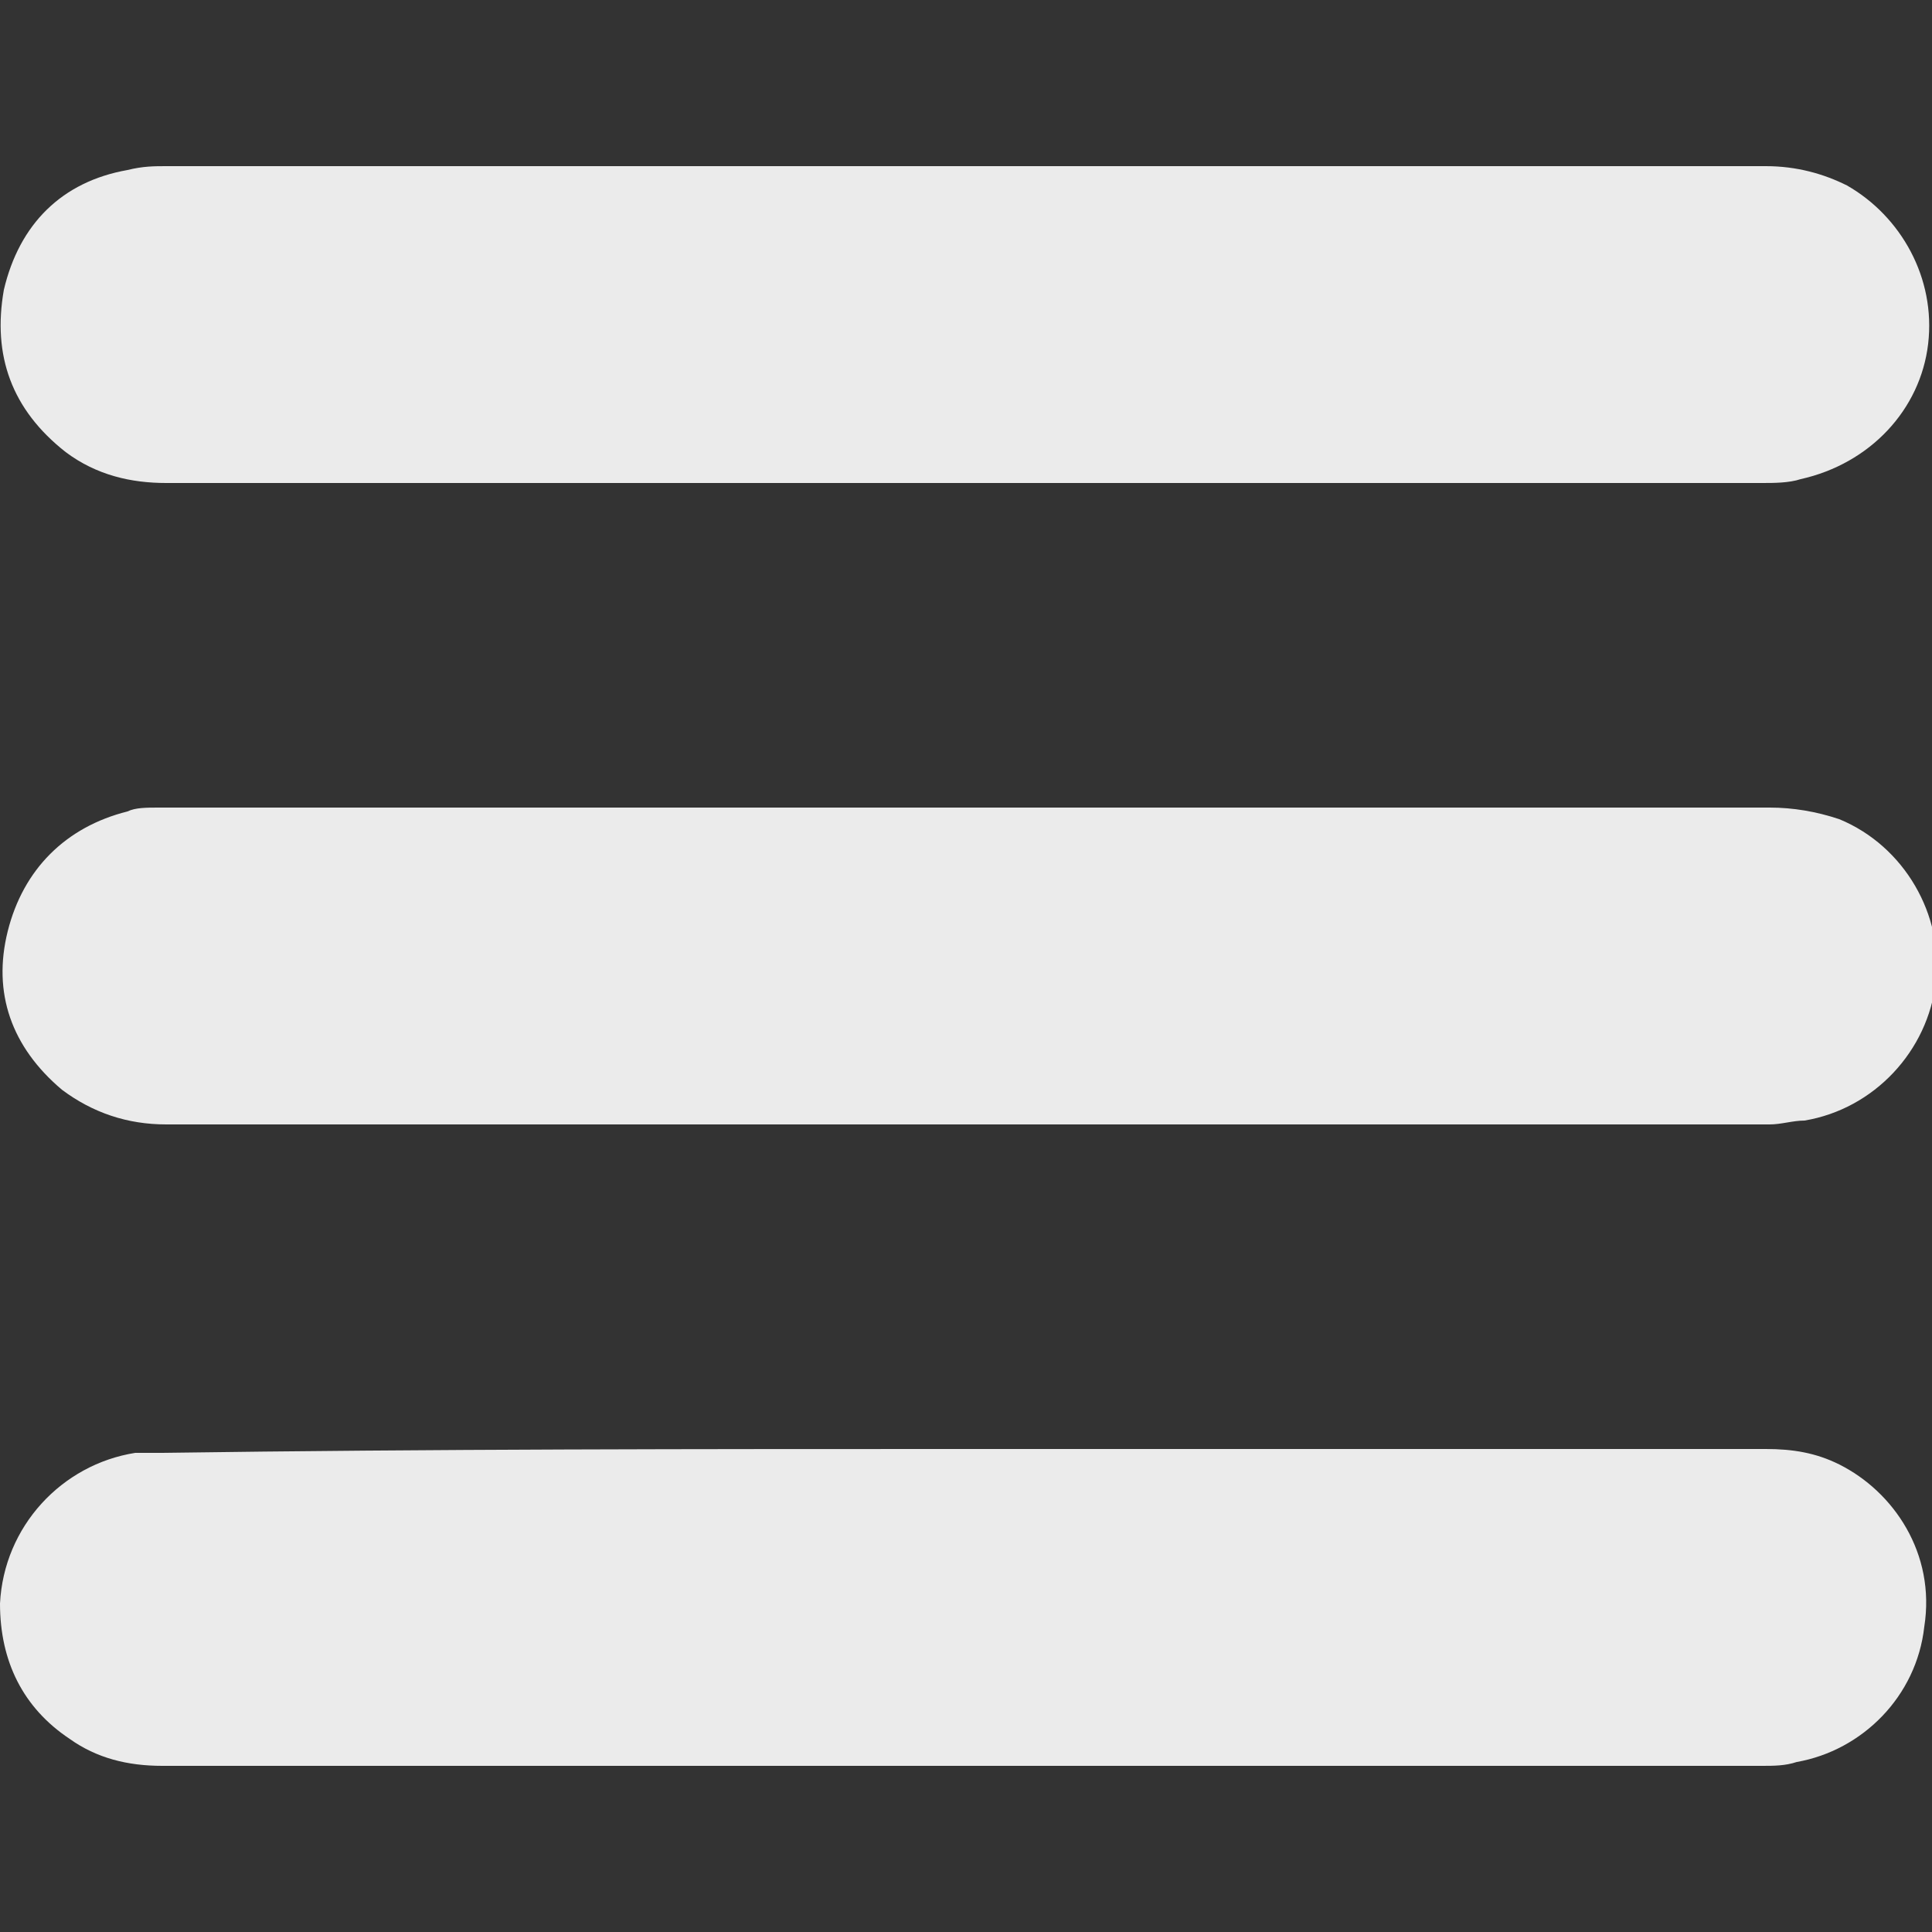 <?xml version="1.0" encoding="utf-8"?>
<!-- Generator: Adobe Illustrator 19.1.0, SVG Export Plug-In . SVG Version: 6.00 Build 0)  -->
<svg version="1.1" id="Layer_1" xmlns="http://www.w3.org/2000/svg" xmlns:xlink="http://www.w3.org/1999/xlink" x="0px" y="0px"
	 viewBox="0 0 50 50" style="enable-background:new 0 0 50 50;" xml:space="preserve">
<rect x="0" y="0" width="50" height="50" fill="#333333" stroke="none"/>
<style type="text/css">
	.st0{fill:#ebebeb;}
</style>
<path class="st0" d="M25,37.5c6.9,0,13.8,0,20.7,0c0.7,0,1.3,0.1,1.9,0.4c1.4,0.7,2.5,2.3,2.2,4.2c-0.2,1.8-1.6,3.2-3.3,3.5
	c-0.3,0.1-0.6,0.1-0.9,0.1c-3.4,0-6.8,0-10.2,0c-10.4,0-20.8,0-31.2,0c-0.9,0-1.7-0.2-2.4-0.7C0.6,44.2,0,43,0,41.5
	c0.1-2,1.6-3.6,3.5-3.9c0.2,0,0.5,0,0.7,0C11.2,37.5,18.1,37.5,25,37.5z"/>
<path class="st0" d="M25,29.1c-6.9,0-13.8,0-20.7,0c-1,0-1.9-0.3-2.7-0.9c-1.3-1.1-1.8-2.5-1.4-4.1c0.4-1.6,1.5-2.7,3.1-3.1
	c0.2-0.1,0.5-0.1,0.8-0.1c0.1,0,0.2,0,0.3,0c13.8,0,27.6,0,41.4,0c0.6,0,1.2,0.1,1.8,0.3c1.7,0.7,2.7,2.5,2.5,4.2
	c-0.2,1.8-1.6,3.3-3.4,3.6c-0.3,0-0.6,0.1-0.9,0.1C38.8,29.1,31.9,29.1,25,29.1z"/>
<path class="st0" d="M25,12.5c-6.9,0-13.8,0-20.7,0c-0.9,0-1.8-0.2-2.6-0.8c-1.4-1.1-1.9-2.5-1.6-4.2c0.4-1.7,1.5-2.8,3.2-3.1
	C3.7,4.3,4,4.3,4.3,4.3c8.9,0,17.8,0,26.7,0c4.9,0,9.8,0,14.7,0c0.8,0,1.5,0.2,2.1,0.5c1.4,0.8,2.3,2.4,2.1,4.1
	c-0.2,1.7-1.5,3.1-3.3,3.5c-0.3,0.1-0.7,0.1-1,0.1C38.8,12.5,31.9,12.5,25,12.5z"/>
</svg>
